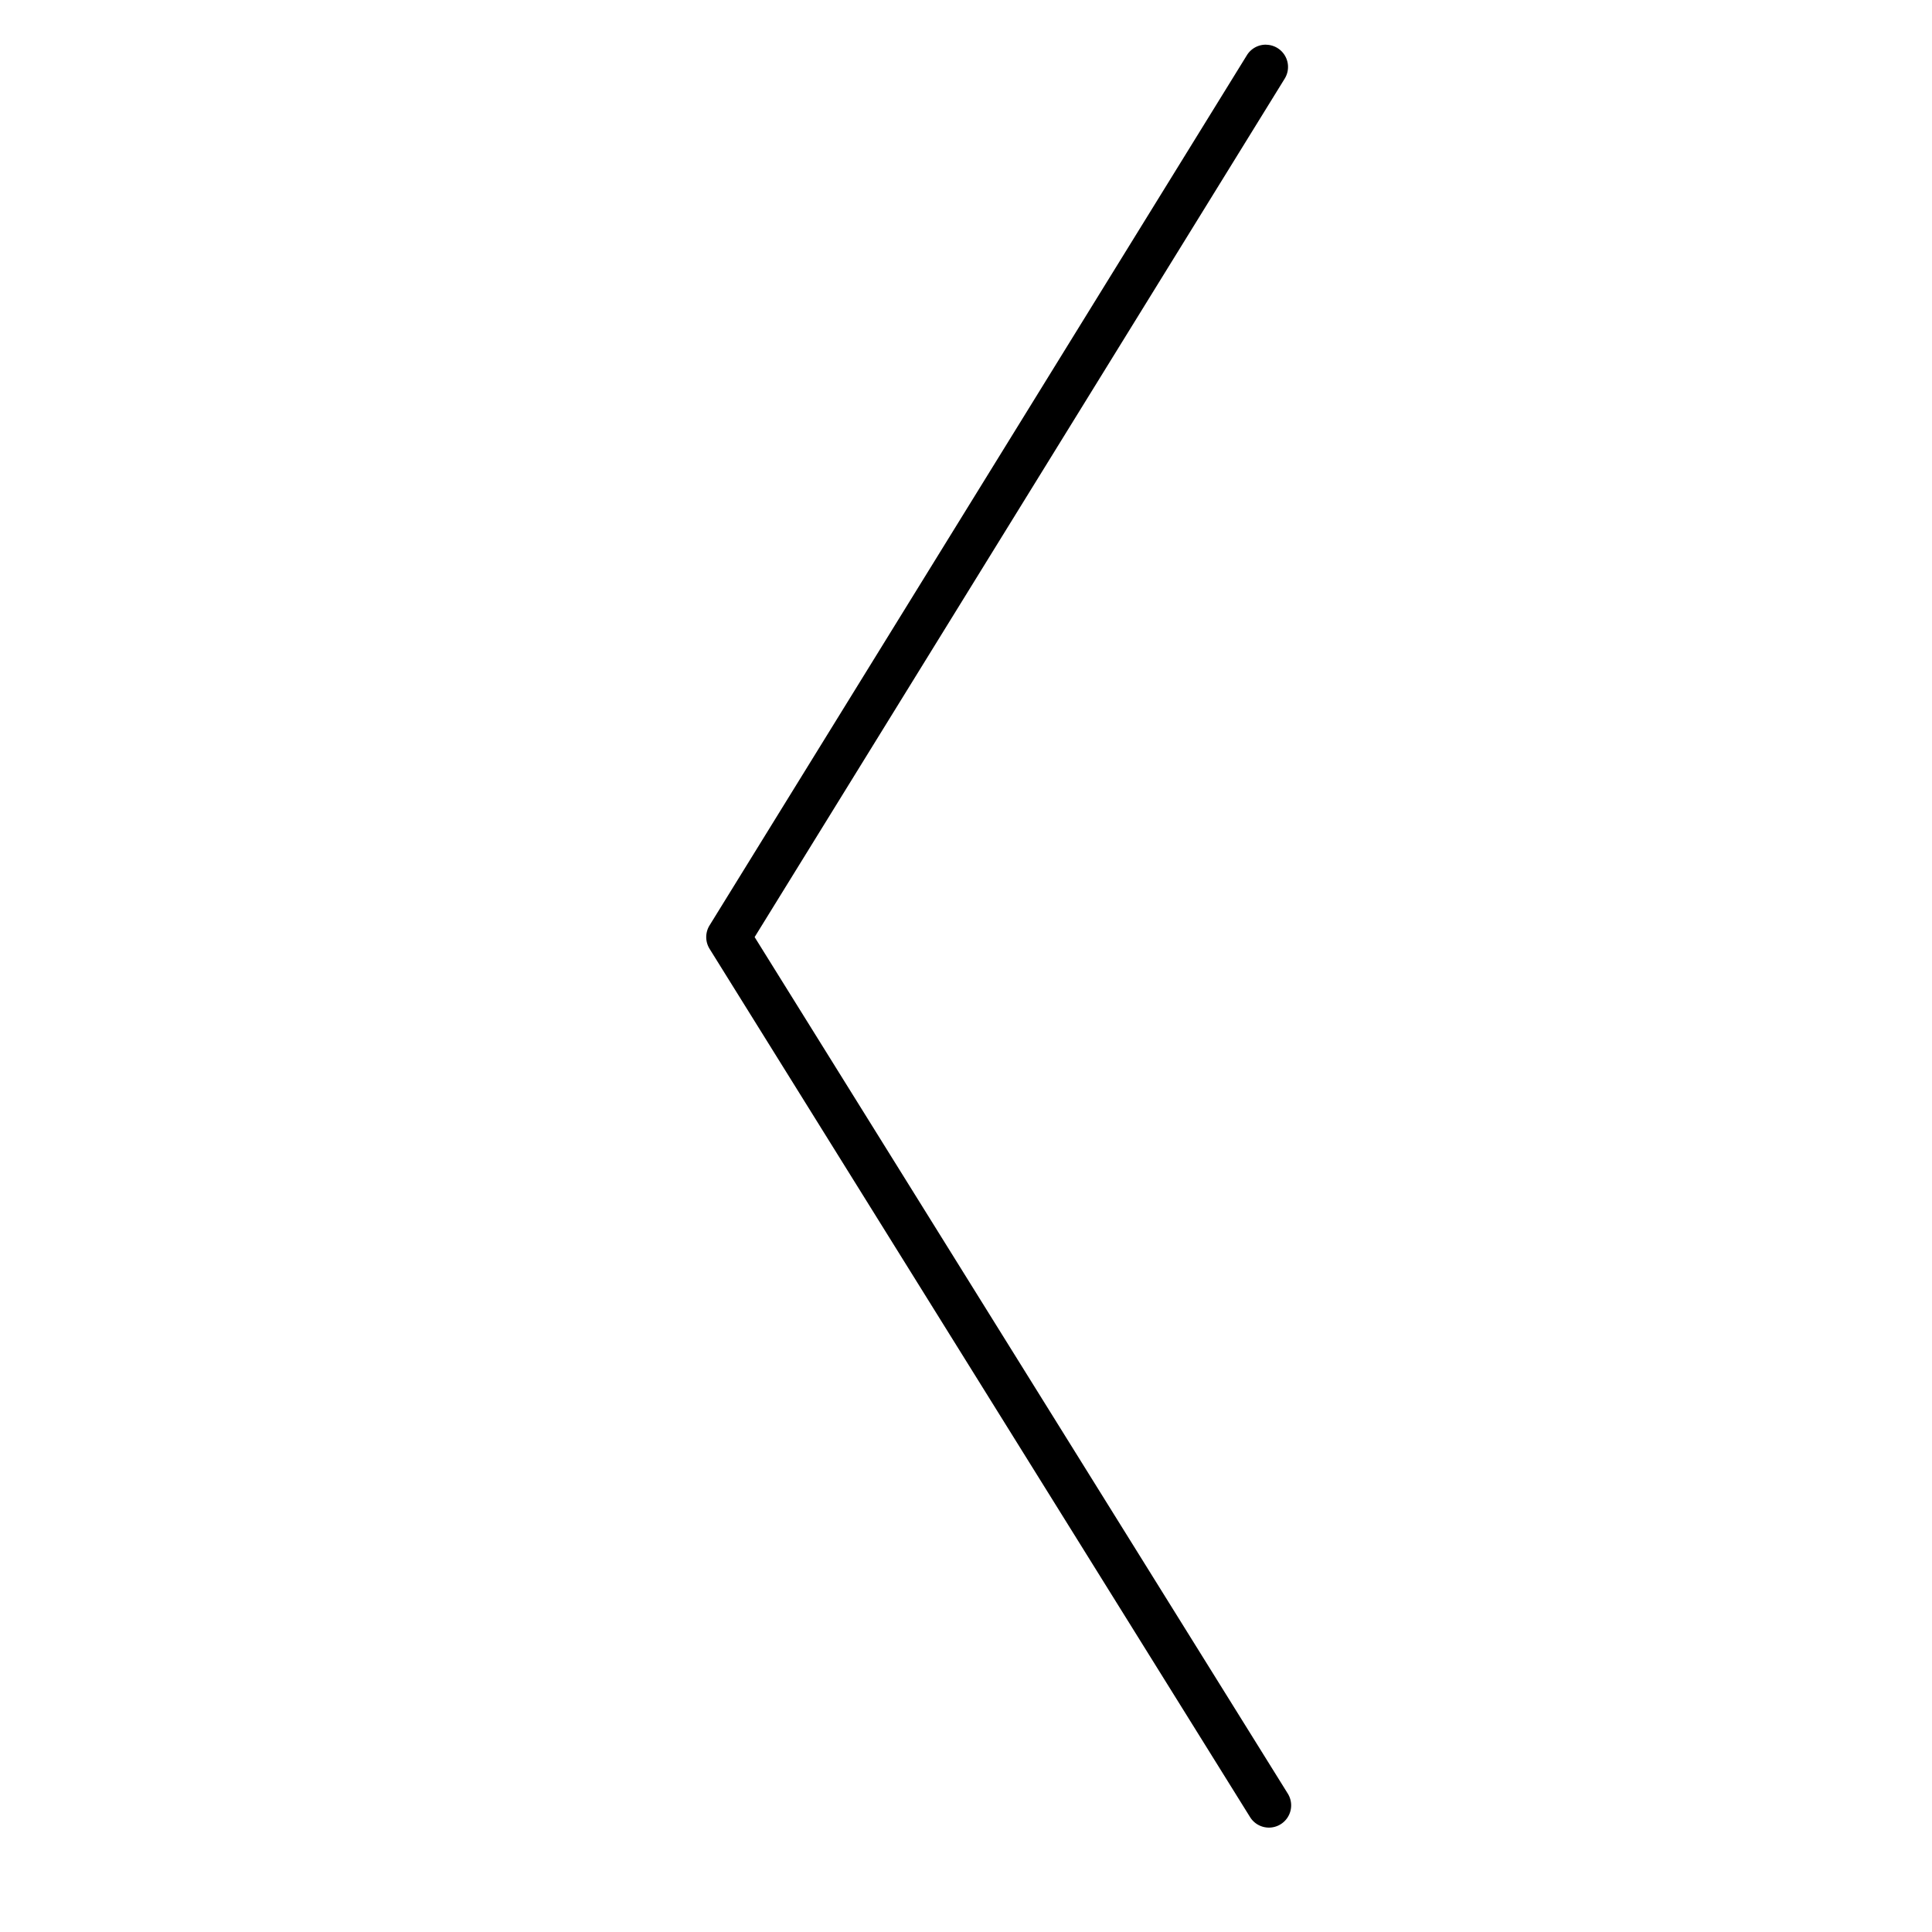 <?xml version="1.0" standalone="no"?><!DOCTYPE svg PUBLIC "-//W3C//DTD SVG 1.1//EN" "http://www.w3.org/Graphics/SVG/1.1/DTD/svg11.dtd"><svg t="1592056379712" class="icon" viewBox="0 0 1024 1024" version="1.1" xmlns="http://www.w3.org/2000/svg" p-id="16291" xmlns:xlink="http://www.w3.org/1999/xlink" width="200" height="200"><defs><style type="text/css"></style></defs><path d="M670.915 23.711a11.776 11.776 0 0 1 10.015 17.951L399.969 496.671l282.593 453.985a11.786 11.786 0 0 1-3.773 16.225 11.75 11.75 0 0 1-16.225-3.779l-286.464-460.191a11.791 11.791 0 0 1-0.031-12.416l284.8-461.215a11.761 11.761 0 0 1 10.015-5.601l0.031 0.031z" p-id="16292"></path></svg>